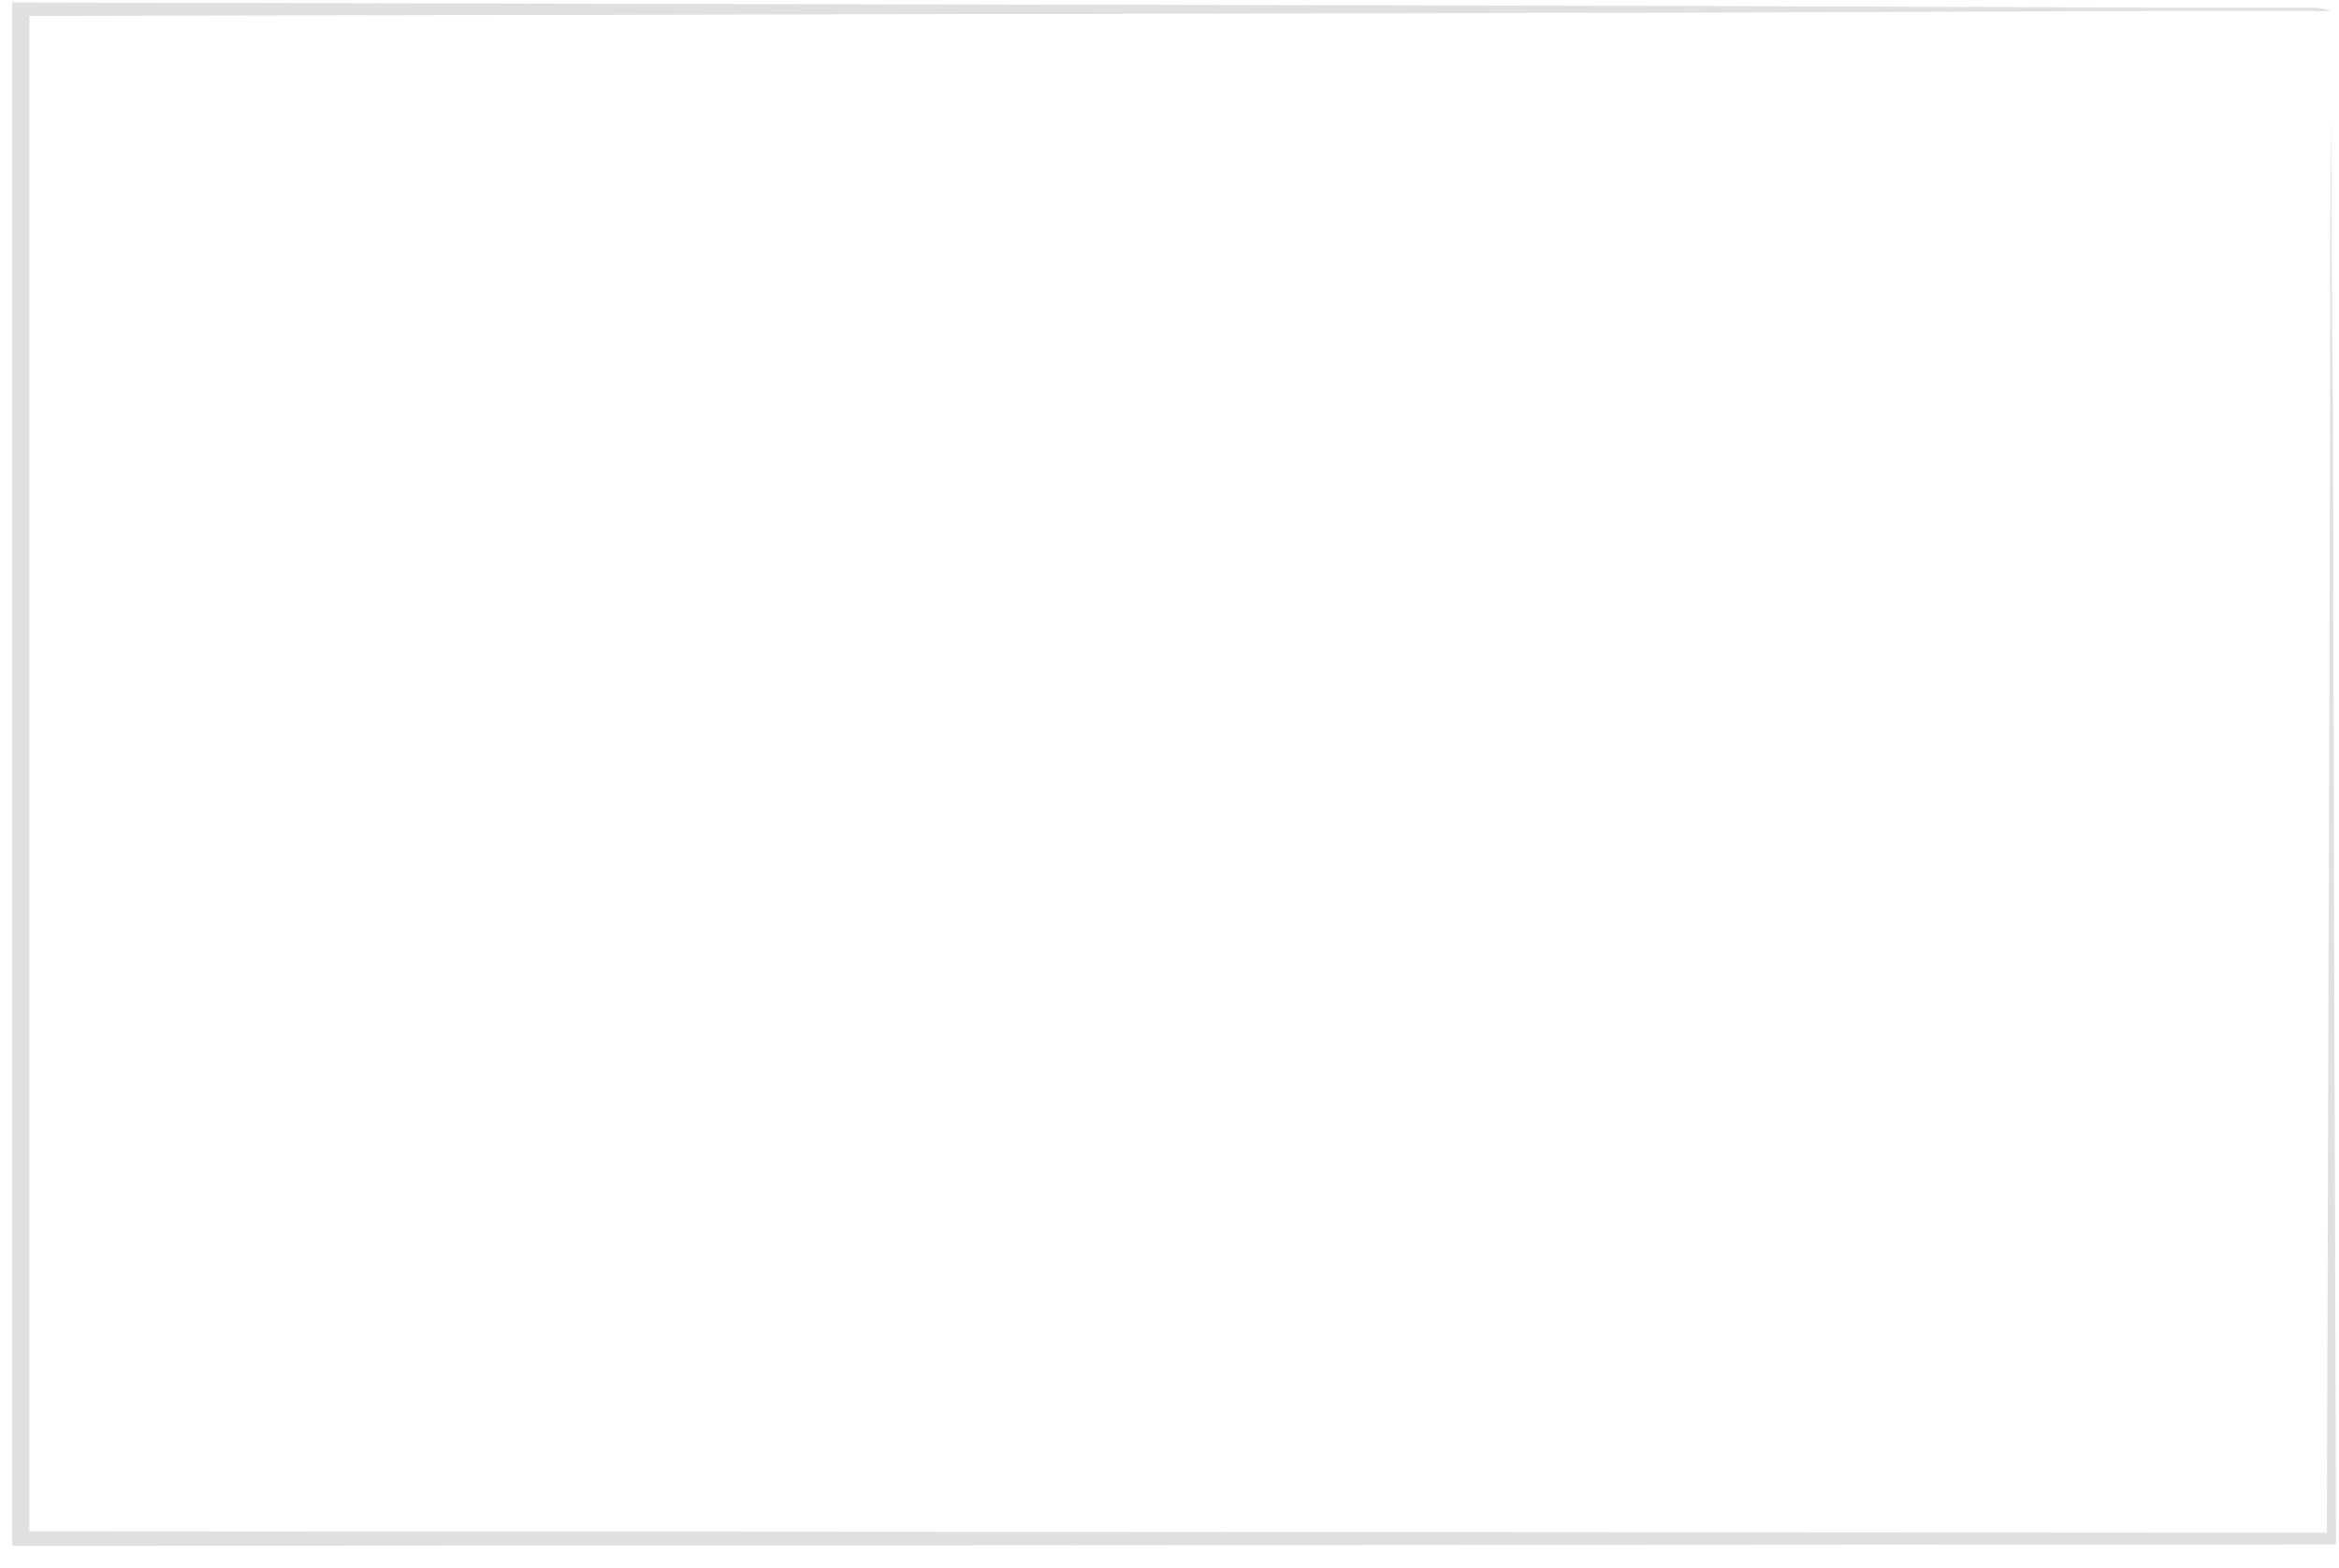 <?xml version="1.0" encoding="UTF-8" standalone="no"?><svg width='94' height='63' viewBox='0 0 94 63' fill='none' xmlns='http://www.w3.org/2000/svg'>
<path d='M93.73 0.44H93.27H92H86.9L67.76 0.51L0.91 0.64L1.18 0.37C1.18 19.15 1.18 39.96 1.18 61.83L0.88 61.54L93.75 61.6L93.51 61.83C93.57 43.13 93.61 27.83 93.64 17.12C93.64 11.78 93.64 7.61 93.7 4.75C93.7 3.34 93.7 2.25 93.7 1.5C93.7 0.75 93.7 0.37 93.7 0.37C93.7 0.37 93.7 0.73 93.7 1.45C93.7 2.17 93.7 3.26 93.7 4.66C93.7 7.5 93.7 11.66 93.76 16.97C93.76 27.68 93.83 43.07 93.88 61.83V62.07H93.65L0.78 62.13H0.49V61.83C0.49 39.96 0.49 19.15 0.49 0.37V0.1H0.75L67.75 0.24L86.83 0.31H91.83H93.12L93.73 0.44Z' fill='#E0E0E0'/>
</svg>

